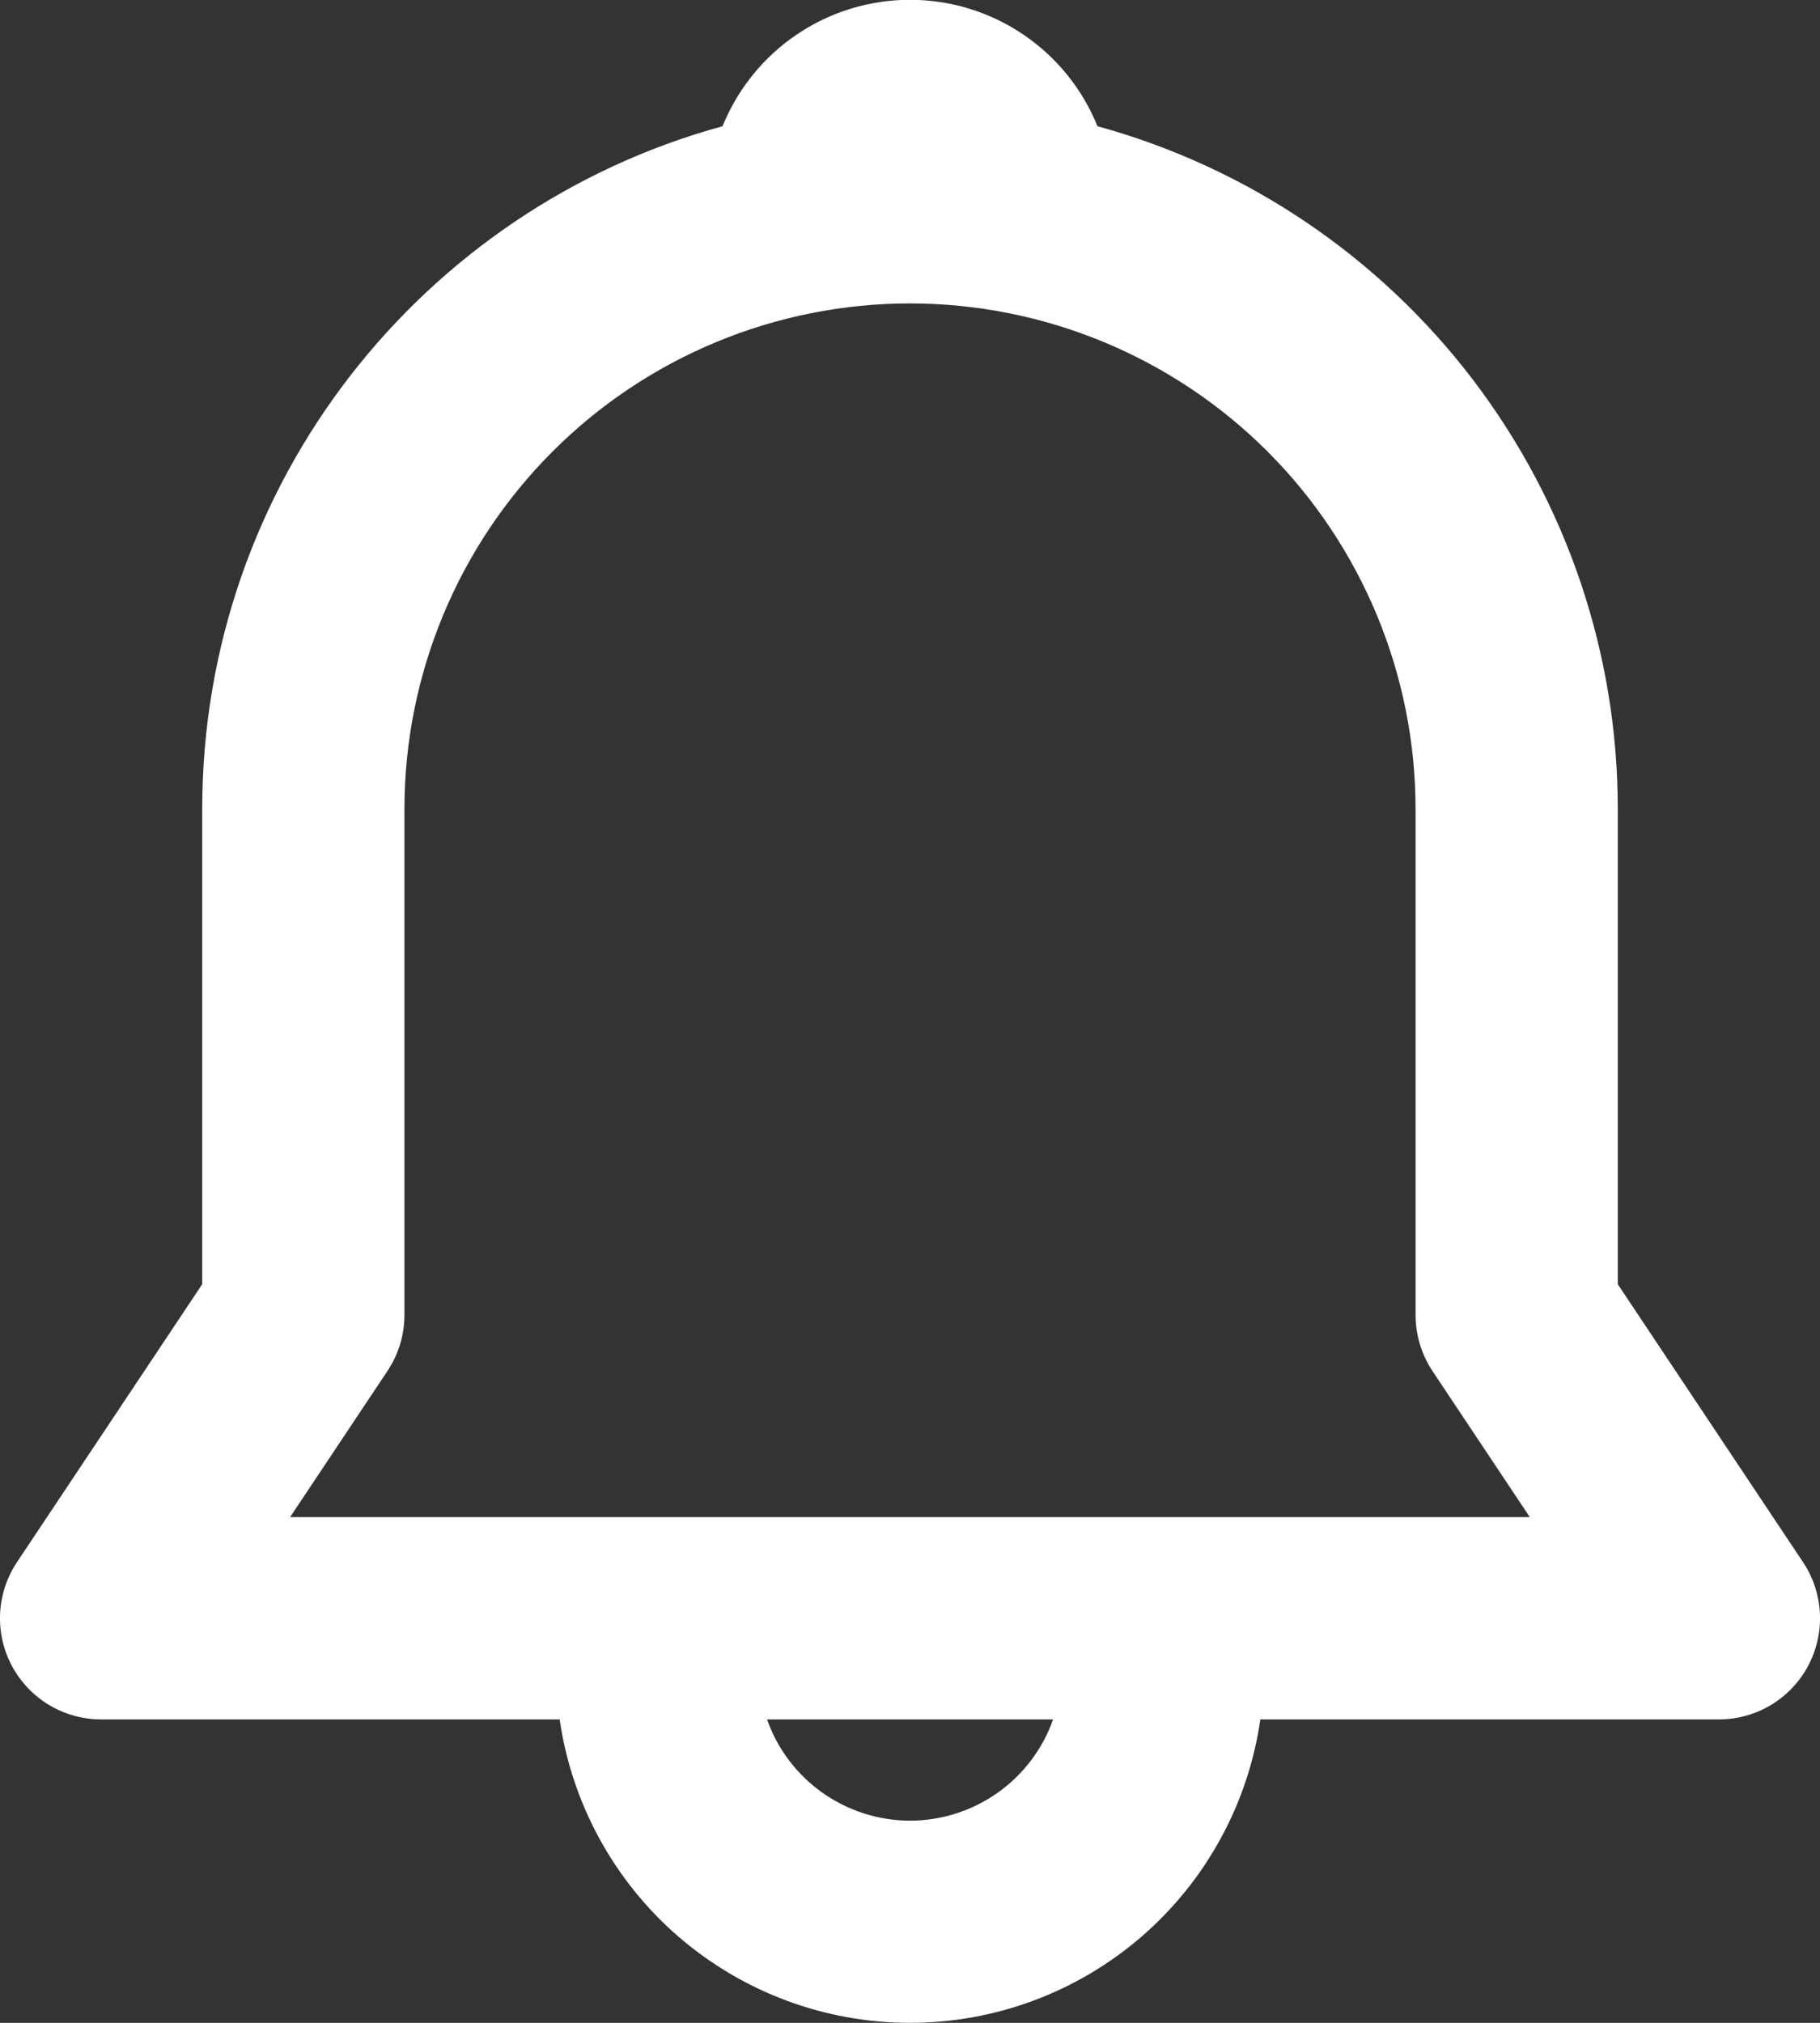 <svg width="18" height="20" viewBox="0 0 18 20" fill="none" xmlns="http://www.w3.org/2000/svg">
<rect x="0" y="0" width="18" height="20" fill="#333333" stroke="none"/>
<path d="M7.146 1.248C7.296 0.879 7.552 0.562 7.882 0.34C8.212 0.117 8.602 -0.002 9 -0.002C9.399 -0.002 9.788 0.117 10.118 0.34C10.448 0.562 10.705 0.879 10.854 1.248C12.333 1.654 13.638 2.535 14.568 3.755C15.497 4.975 16.001 6.466 16 8V12.697L17.832 15.445C17.933 15.595 17.99 15.771 17.999 15.951C18.008 16.132 17.967 16.312 17.882 16.472C17.797 16.631 17.669 16.765 17.514 16.858C17.359 16.951 17.181 17 17 17H12.465C12.345 17.833 11.928 18.595 11.292 19.146C10.655 19.697 9.842 20 9 20C8.158 20 7.345 19.697 6.708 19.146C6.072 18.595 5.656 17.833 5.535 17H1C0.819 17 0.641 16.951 0.486 16.858C0.331 16.765 0.204 16.631 0.118 16.472C0.033 16.312 -0.008 16.132 0.001 15.951C0.01 15.771 0.068 15.595 0.168 15.445L2 12.697V8C2 4.776 4.18 2.06 7.146 1.248ZM7.586 17C7.689 17.293 7.881 17.546 8.134 17.725C8.388 17.904 8.69 18.001 9.001 18.001C9.311 18.001 9.614 17.904 9.867 17.725C10.12 17.546 10.312 17.293 10.415 17H7.586ZM9 3C7.674 3 6.402 3.527 5.465 4.464C4.527 5.402 4 6.674 4 8V13C4 13.197 3.942 13.391 3.832 13.555L2.869 15H15.13L14.167 13.555C14.058 13.39 14 13.197 14 13V8C14 6.674 13.473 5.402 12.536 4.464C11.598 3.527 10.326 3 9 3Z" fill="white"/>
</svg>
